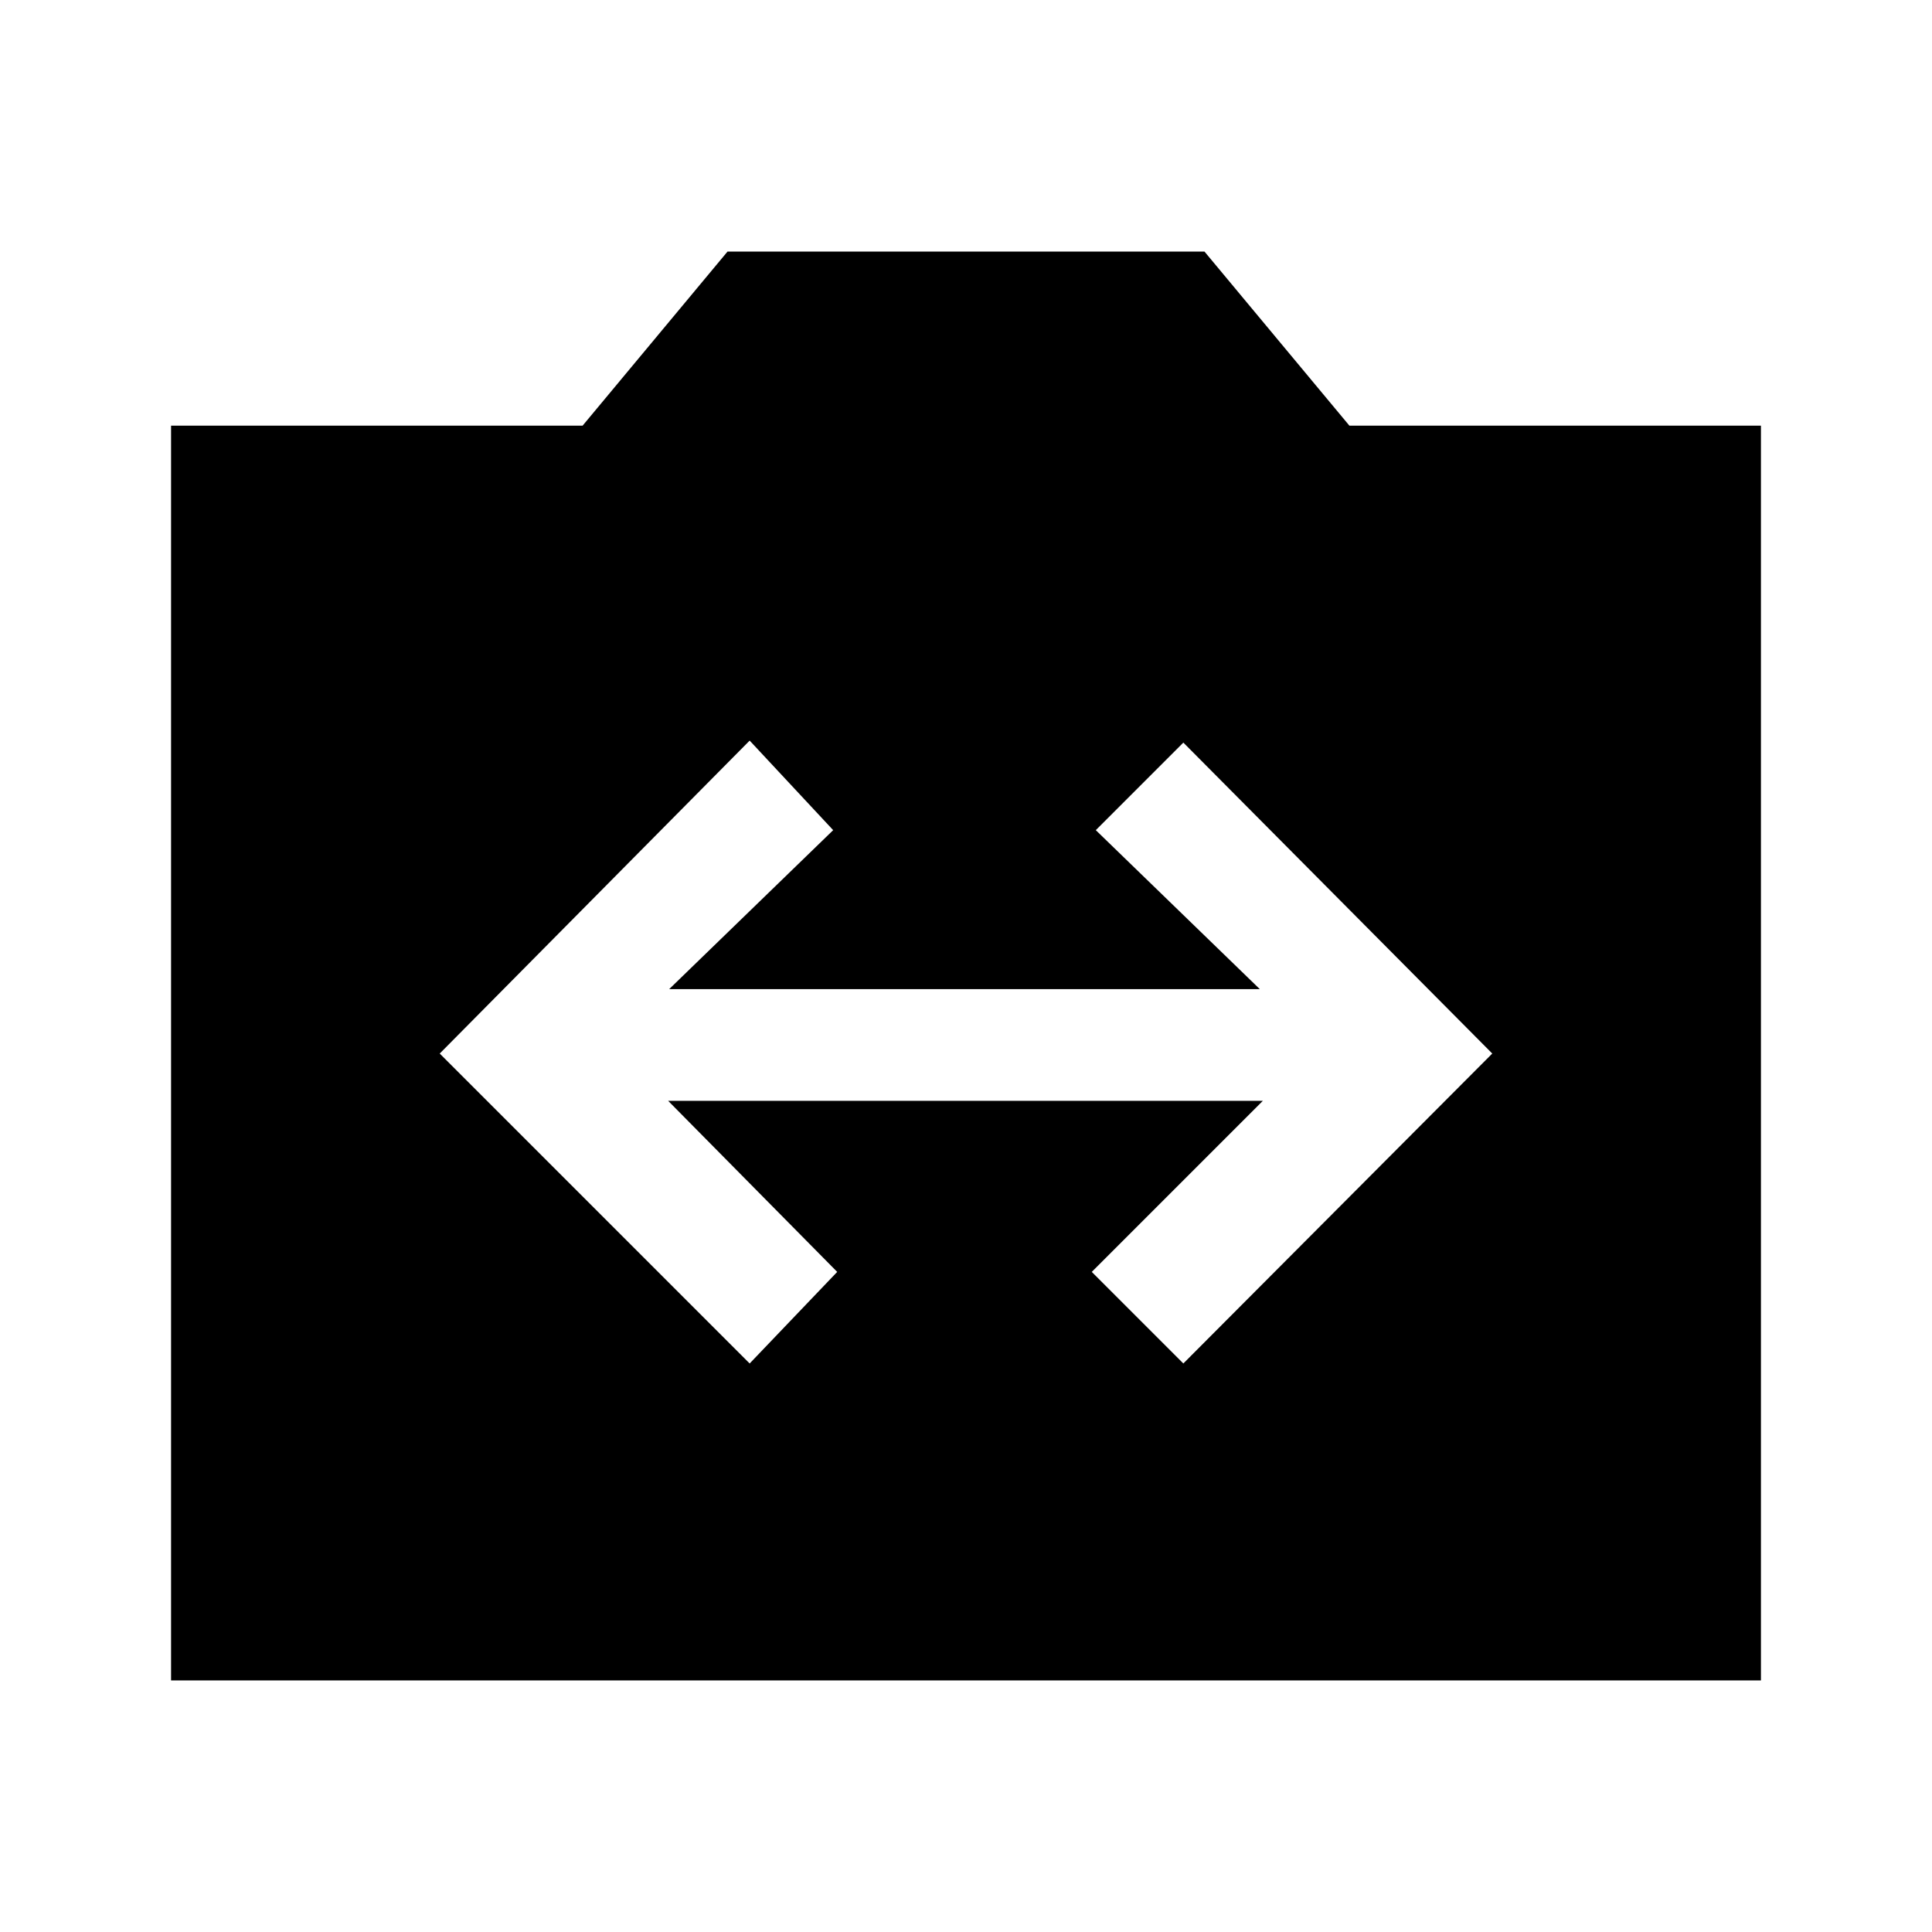 <svg xmlns="http://www.w3.org/2000/svg" height="48" viewBox="0 -960 960 960" width="48"><path d="M85-125v-623.5h204.5l72-86.5h237l72 86.5H875V-125H85Zm287.5-157.5L416-328l-84-85h295.5l-85 85 45.5 45.5 153.5-154L588-591l-43.5 43.5 81.5 79H332.5l81.5-79-41.5-44.5-154 155.5 154 154Z"/></svg>